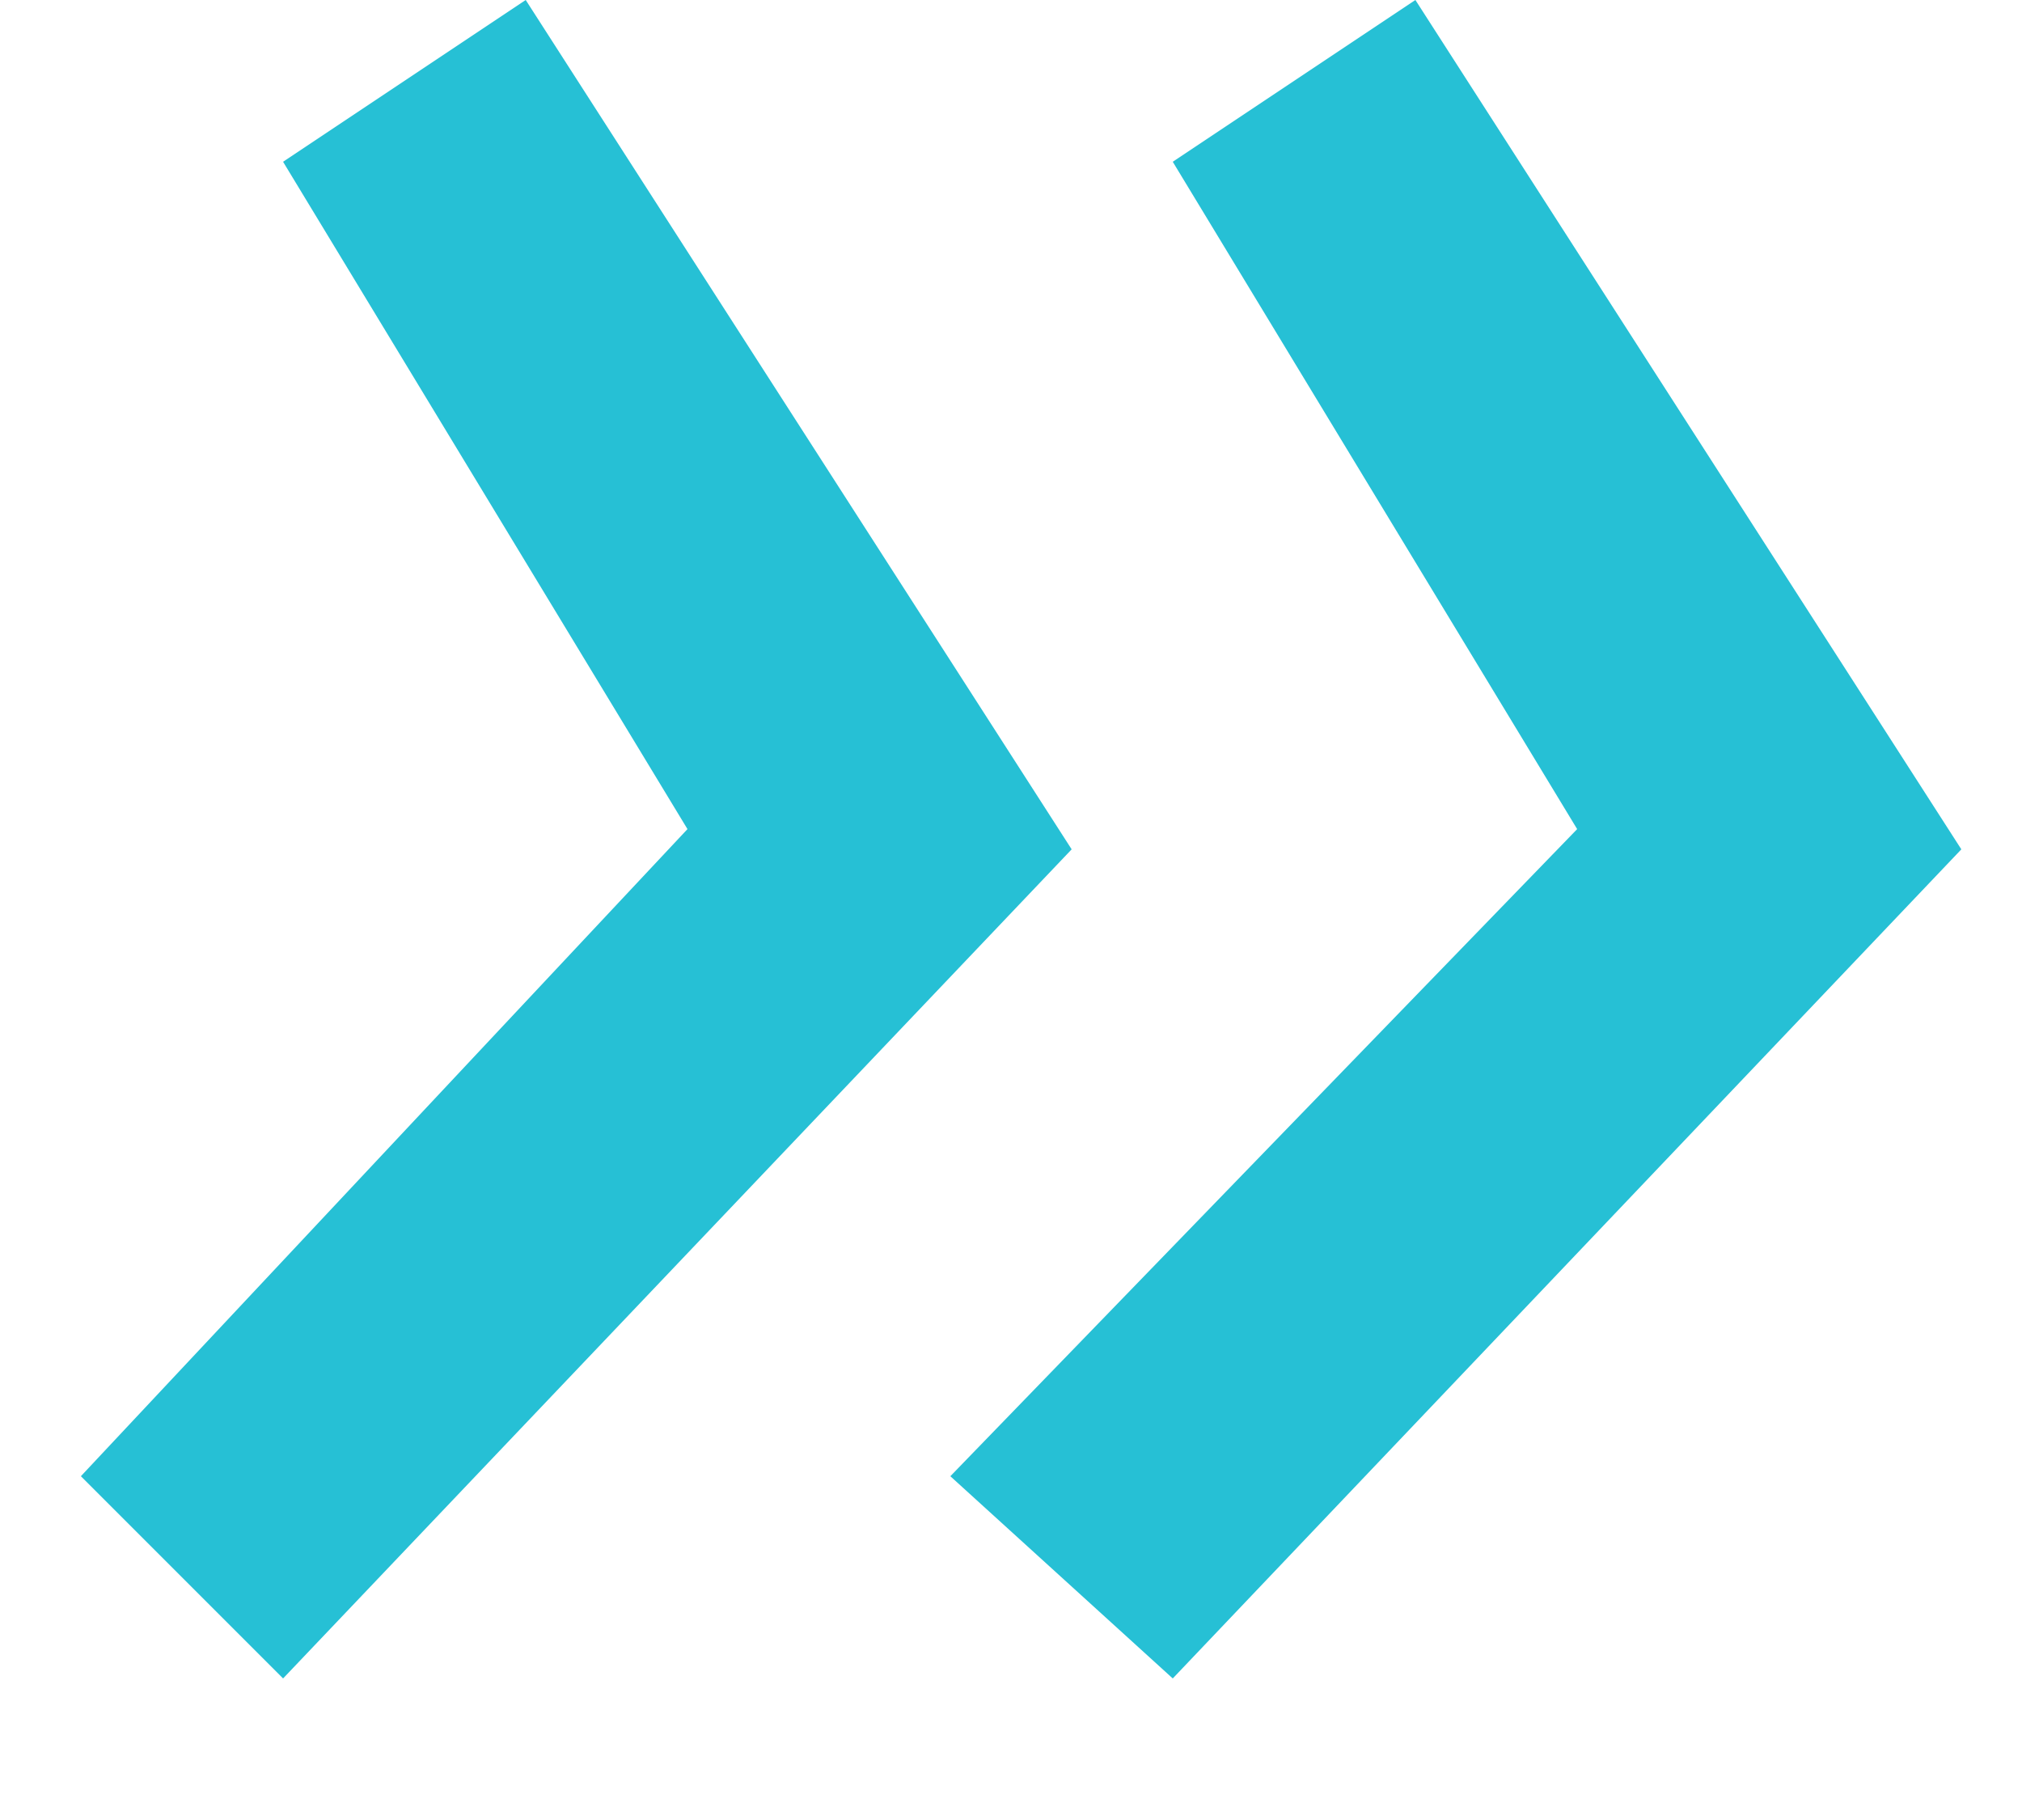<?xml version="1.0" encoding="UTF-8" standalone="no"?>
<svg width="10px" height="9px" viewBox="0 0 10 9" version="1.1" xmlns="http://www.w3.org/2000/svg" xmlns:xlink="http://www.w3.org/1999/xlink" xmlns:sketch="http://www.bohemiancoding.com/sketch/ns">
    <!-- Generator: Sketch 3.1 (8751) - http://www.bohemiancoding.com/sketch -->
    <title>qmark-right</title>
    <desc>Created with Sketch.</desc>
    <defs></defs>
    <g id="Page-1" stroke="none" stroke-width="1" fill="none" fill-rule="evenodd" sketch:type="MSPage">
        <path d="M3.4,4.1 L1.4,0.8 L2.6,0 L5.3,4.2 L1.4,8.3 L0.4,7.3 L3.4,4.1 L3.4,4.1 Z M7.8,4.1 L5.8,0.8 L7,0 L9.7,4.2 L5.8,8.3 L4.7,7.3 L7.8,4.1 L7.8,4.1 Z" id="qmark-right" fill="#26C0D5" sketch:type="MSShapeGroup"></path>
    </g>
</svg>